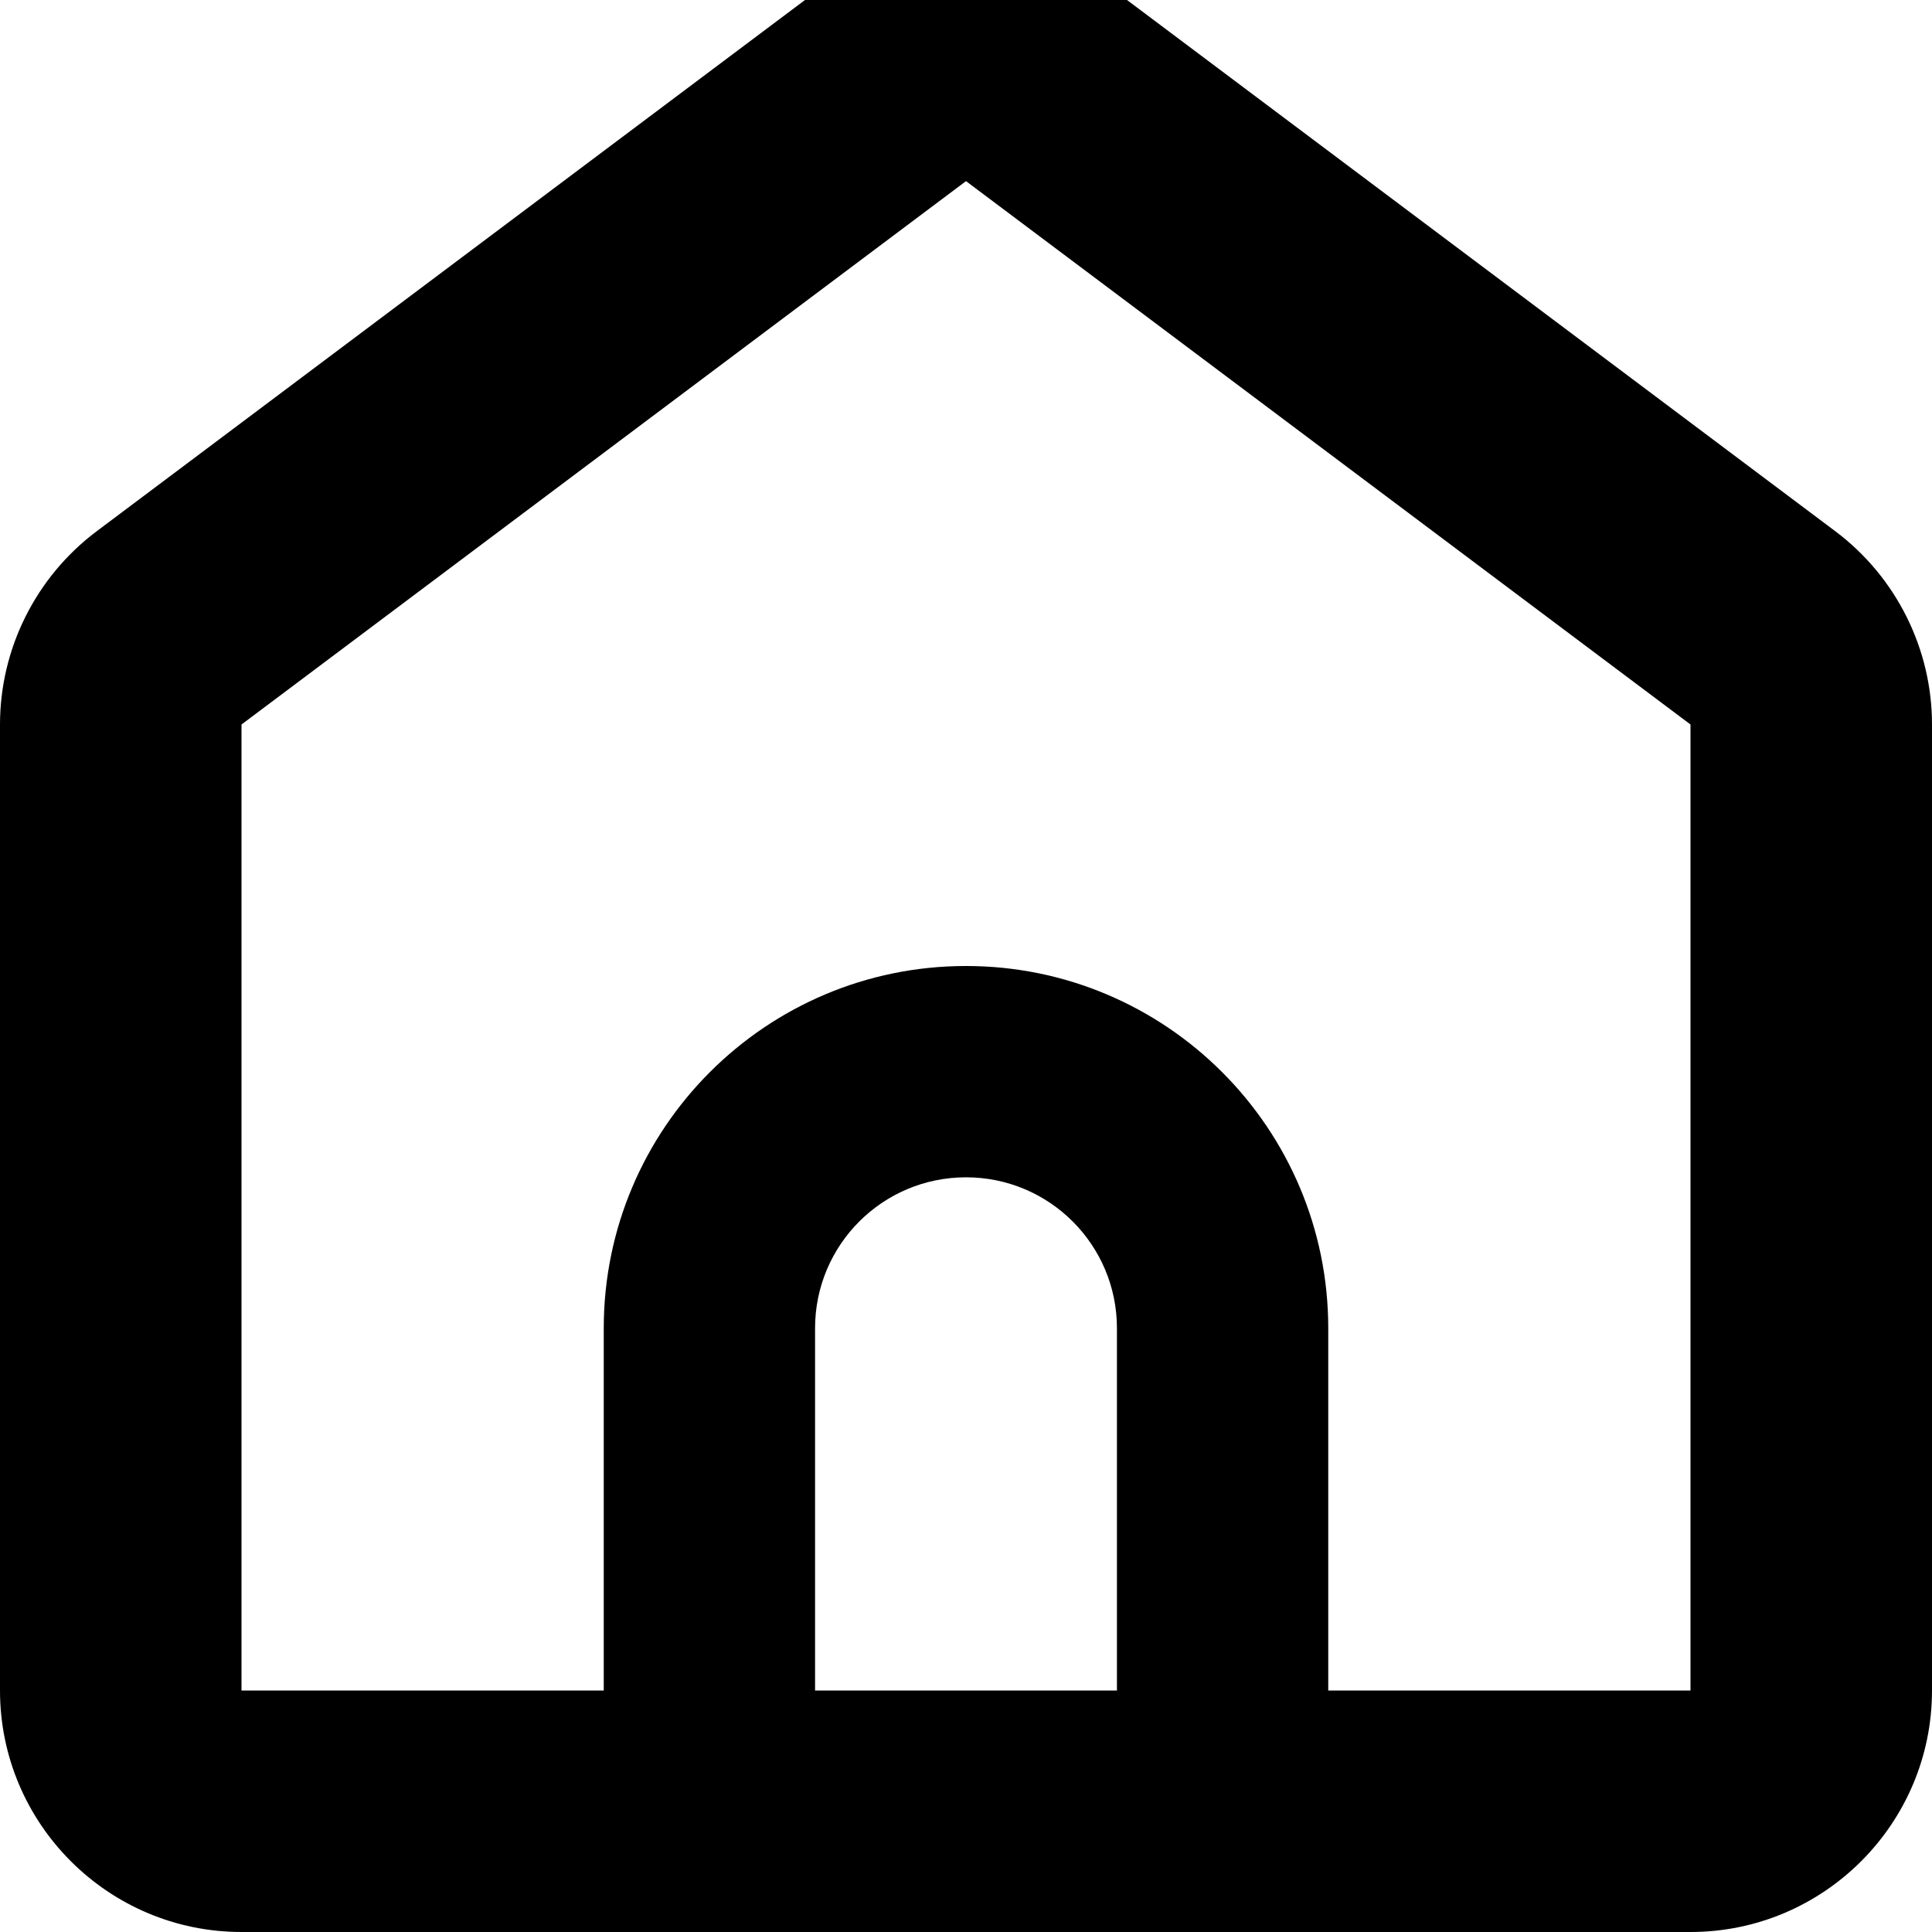 <svg xmlns="http://www.w3.org/2000/svg" viewBox="0 0 512 512"><!--! Font Awesome Pro 7.1.0 by @fontawesome - https://fontawesome.com License - https://fontawesome.com/license (Commercial License) Copyright 2025 Fonticons, Inc. --><path fill="currentColor" d="M448 192l-192-144-192 144 0 256 96 0 0-96c0-53 43-96 96-96s96 43 96 96l0 96 96 0 0-256zM216 448l80 0 0-96c0-22.1-17.9-40-40-40s-40 17.9-40 40l0 96zm-56 64l-96 0c-35.3 0-64-28.7-64-64L0 192c0-20.1 9.5-39.1 25.6-51.2L256-32 486.4 140.8C502.5 152.9 512 171.9 512 192l0 256c0 35.3-28.7 64-64 64l-288 0z"/></svg>